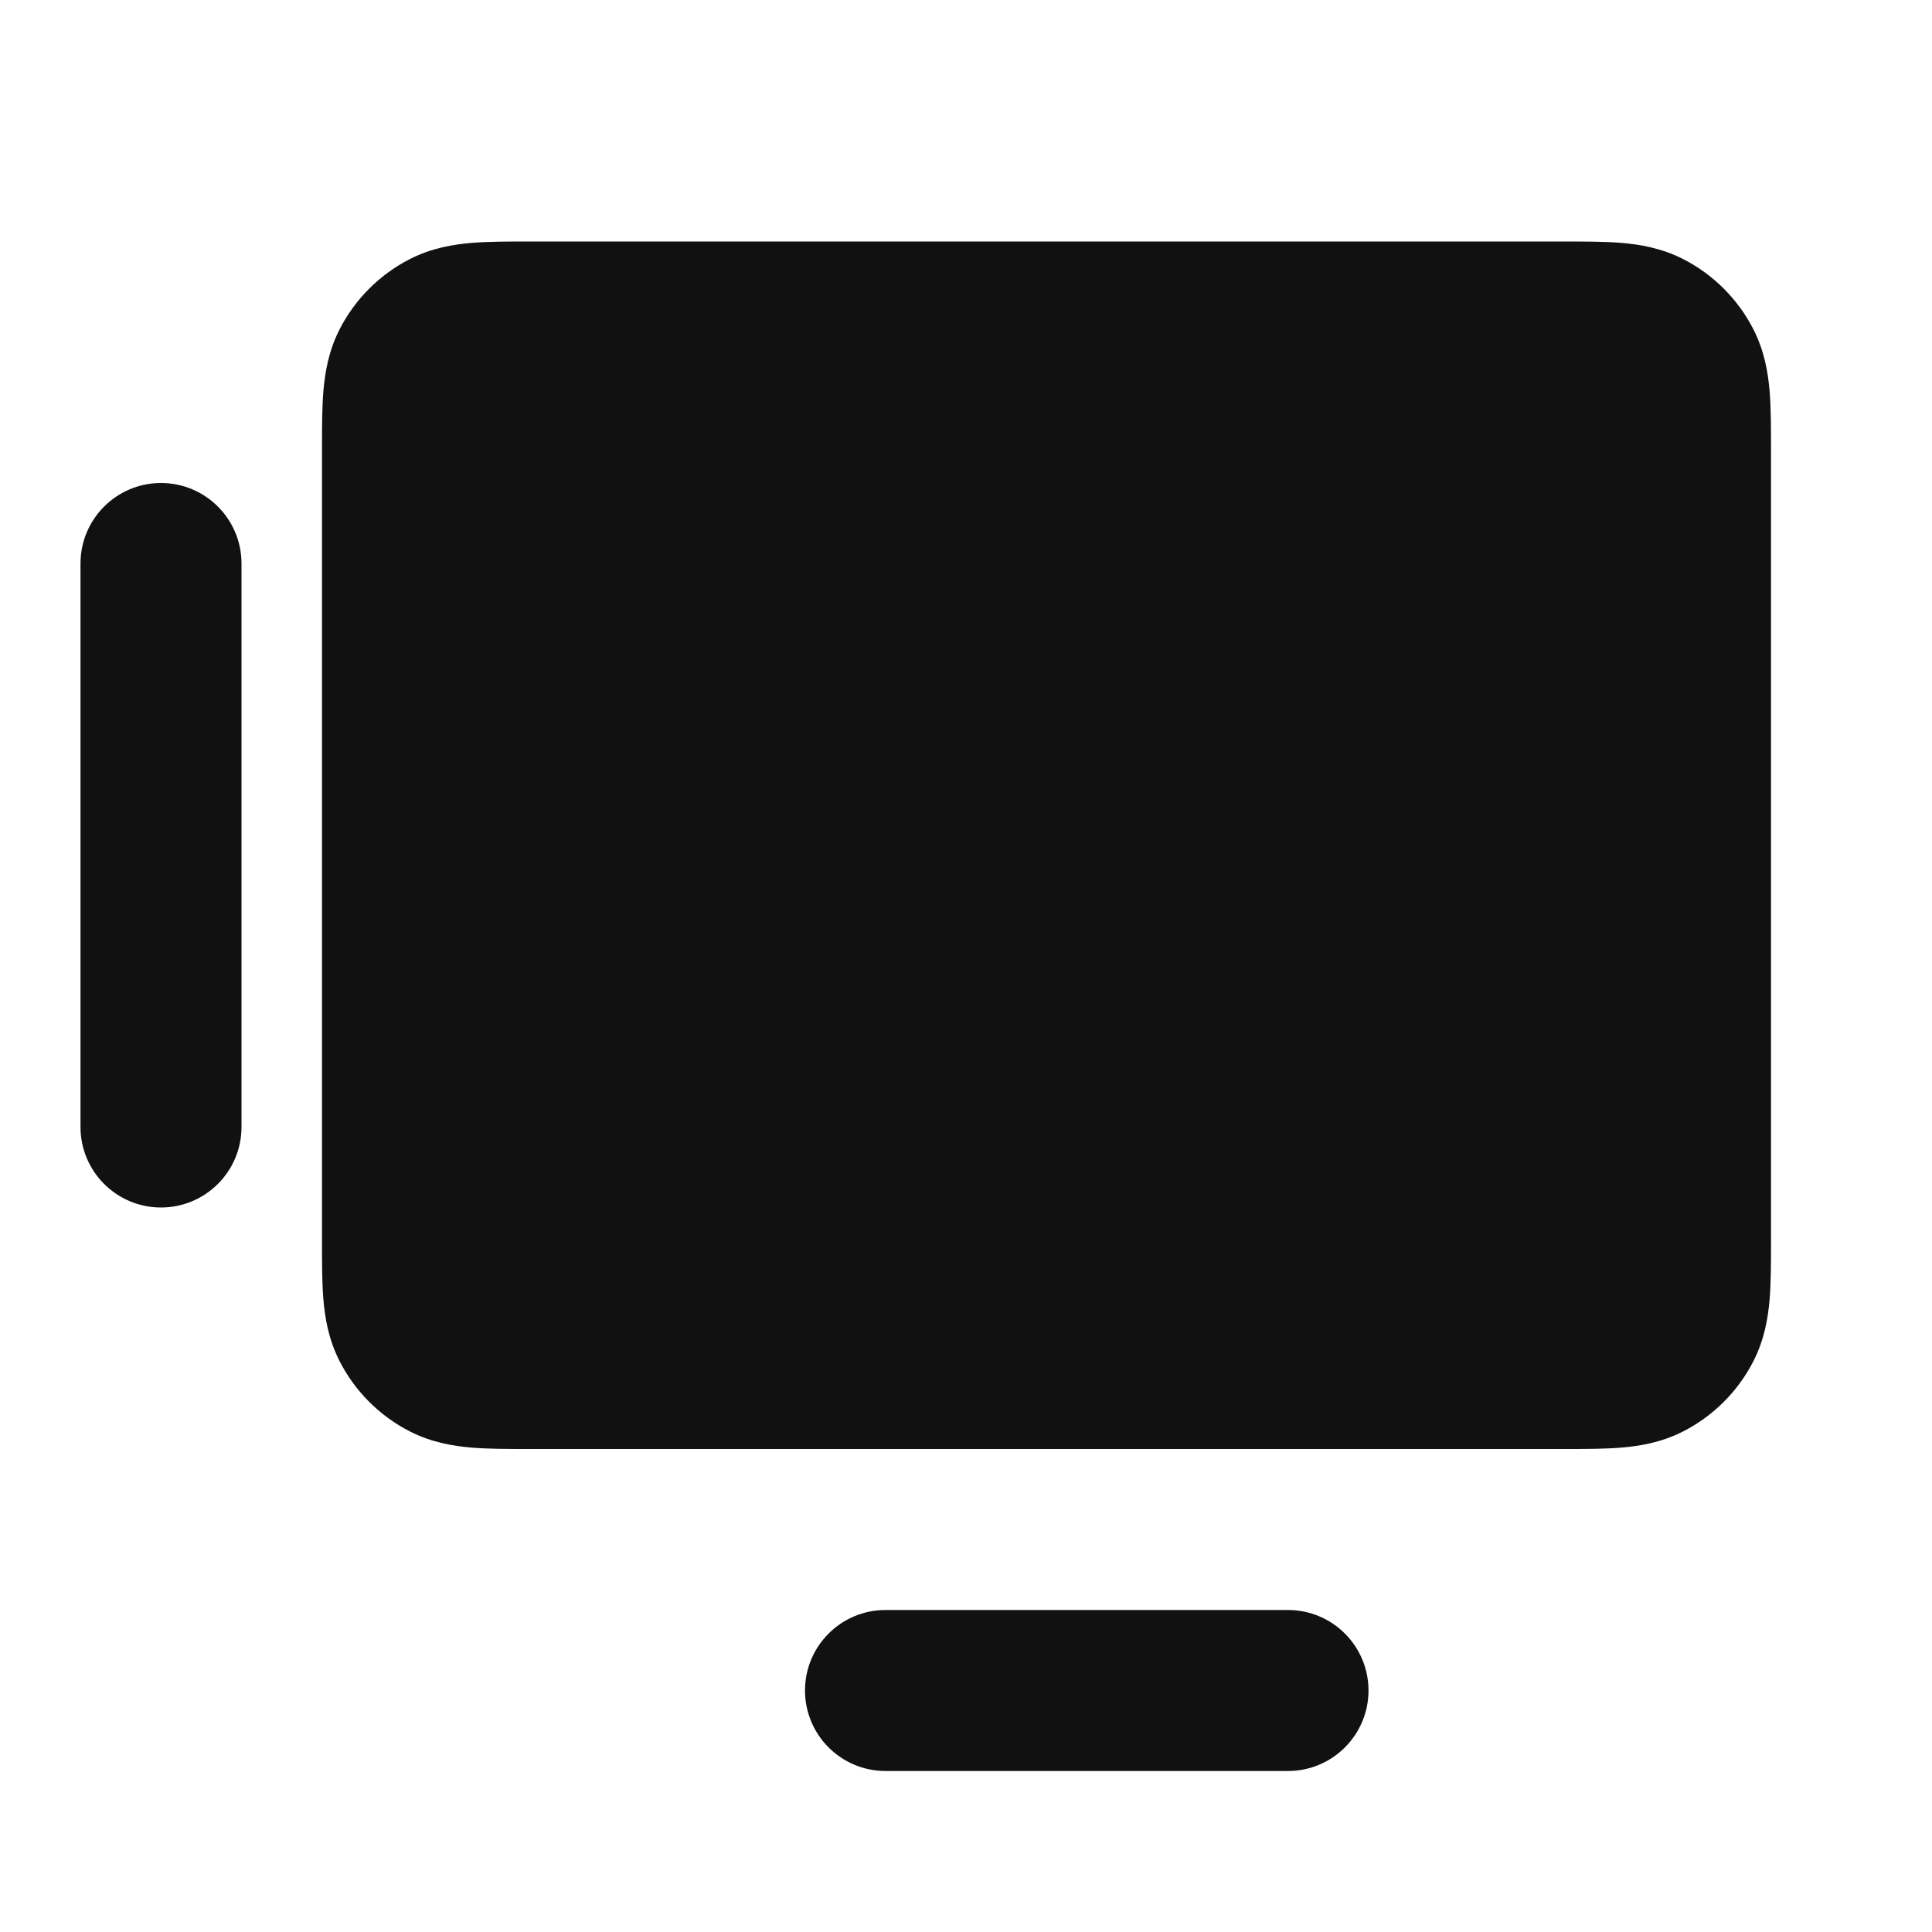 <svg width="24" height="24" viewBox="0 0 24 24" fill="none" xmlns="http://www.w3.org/2000/svg">
<path d="M6.568 3C6.316 3 6.07 3 5.862 3.017C5.633 3.036 5.363 3.08 5.092 3.218C4.716 3.41 4.41 3.716 4.218 4.092C4.08 4.363 4.036 4.633 4.017 4.862C4 5.07 4 5.316 4 5.568V15.432C4 15.684 4 15.93 4.017 16.138C4.036 16.367 4.08 16.637 4.218 16.908C4.41 17.284 4.716 17.59 5.092 17.782C5.363 17.92 5.633 17.964 5.862 17.983C6.07 18 6.316 18 6.568 18H19.432C19.684 18 19.93 18 20.138 17.983C20.367 17.964 20.637 17.92 20.908 17.782C21.284 17.59 21.59 17.284 21.782 16.908C21.92 16.637 21.964 16.367 21.983 16.138C22 15.93 22 15.684 22 15.432V5.568C22 5.316 22 5.07 21.983 4.862C21.964 4.633 21.92 4.363 21.782 4.092C21.59 3.716 21.284 3.41 20.908 3.218C20.637 3.08 20.367 3.036 20.138 3.017C19.93 3 19.684 3 19.432 3H6.568Z" fill="#111111"/>
<path d="M3 7C3 6.448 2.552 6 2 6C1.448 6 1 6.448 1 7V14C1 14.552 1.448 15 2 15C2.552 15 3 14.552 3 14L3 7Z" fill="#111111"/>
<path d="M11 20C10.448 20 10 20.448 10 21C10 21.552 10.448 22 11 22H16C16.552 22 17 21.552 17 21C17 20.448 16.552 20 16 20H11Z" fill="#111111"/>
</svg>
